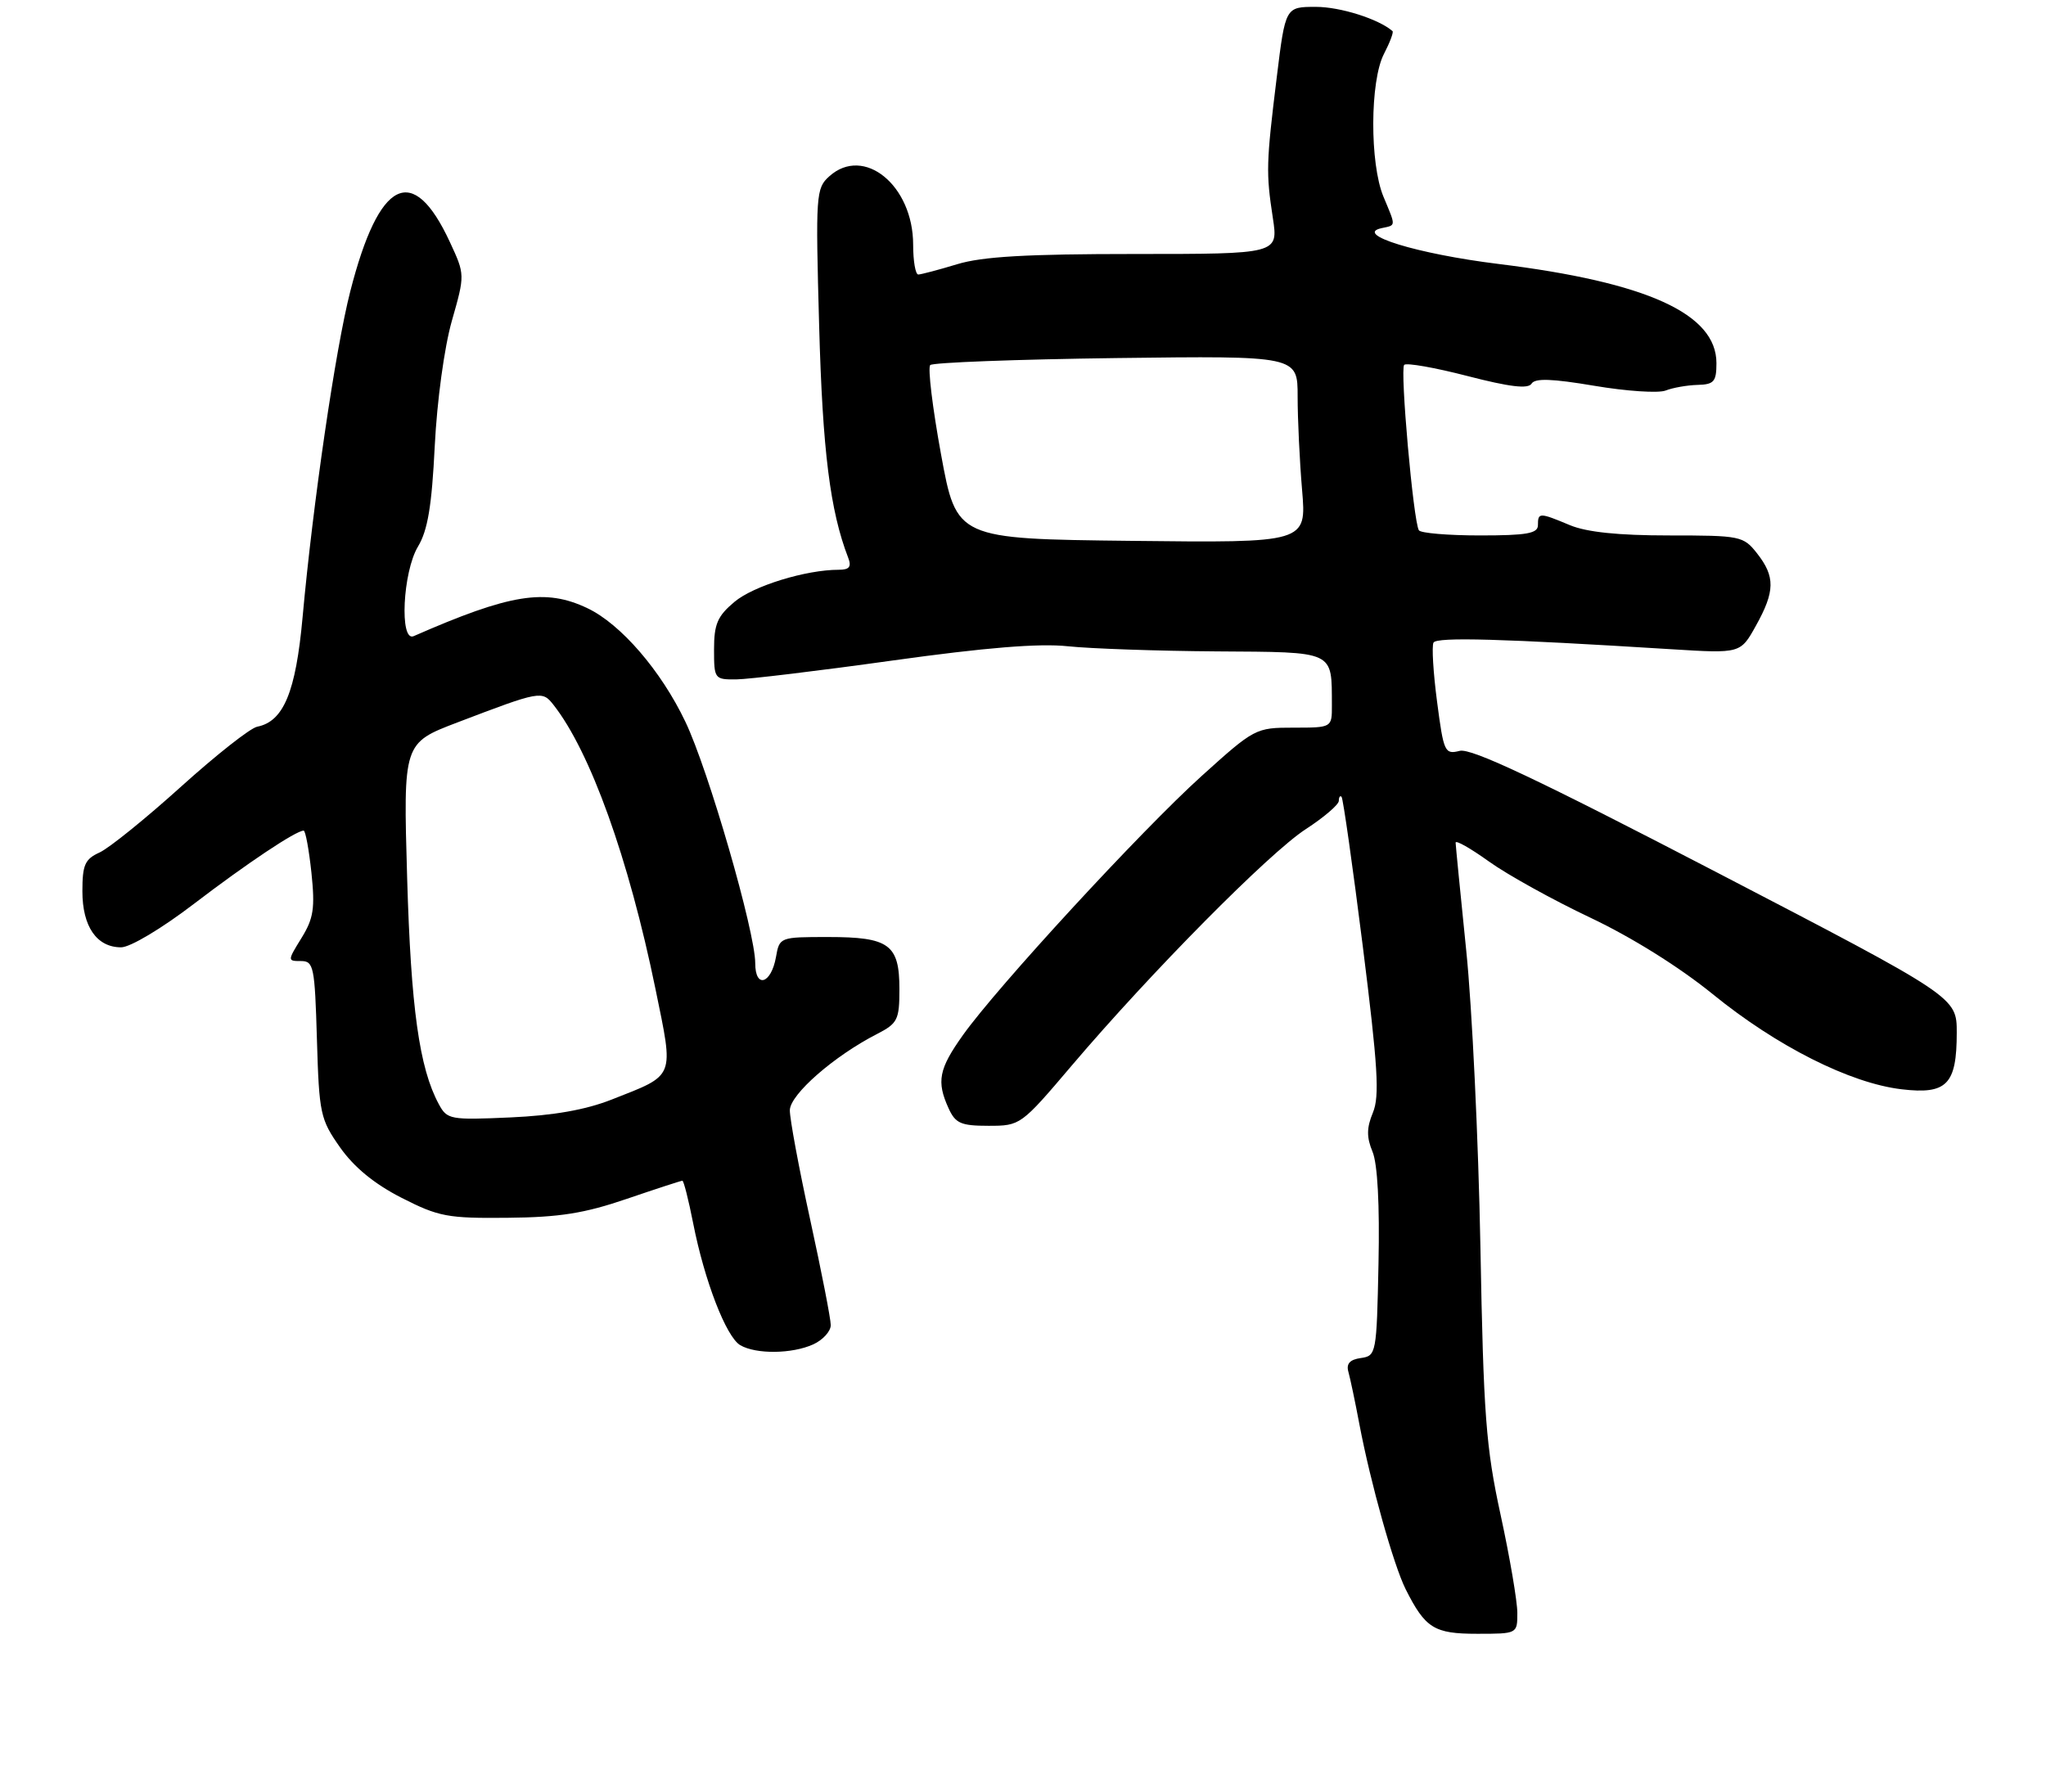 <?xml version="1.0" encoding="UTF-8" standalone="no"?>
<!DOCTYPE svg PUBLIC "-//W3C//DTD SVG 1.1//EN" "http://www.w3.org/Graphics/SVG/1.1/DTD/svg11.dtd" >
<svg xmlns="http://www.w3.org/2000/svg" xmlns:xlink="http://www.w3.org/1999/xlink" version="1.1" viewBox="0 0 298 261">
 <g >
 <path fill="currentColor"
d=" M 221.00 234.96 C 221.00 233.29 219.91 226.88 218.57 220.71 C 216.42 210.82 216.07 206.20 215.62 181.50 C 215.33 166.10 214.41 146.75 213.56 138.50 C 212.72 130.25 212.02 123.16 212.01 122.75 C 212.01 122.34 214.19 123.58 216.88 125.51 C 219.56 127.43 226.20 131.11 231.63 133.68 C 237.65 136.53 244.60 140.87 249.47 144.83 C 258.80 152.42 269.48 157.80 276.97 158.68 C 283.56 159.46 285.00 157.99 285.00 150.43 C 285.00 145.25 285.00 145.25 249.95 127.03 C 224.01 113.55 214.30 108.96 212.61 109.38 C 210.43 109.93 210.27 109.58 209.31 102.23 C 208.75 97.98 208.52 94.10 208.79 93.61 C 209.26 92.77 218.80 93.04 243.50 94.58 C 253.50 95.20 253.50 95.20 255.75 91.15 C 258.54 86.14 258.57 84.00 255.93 80.63 C 253.92 78.08 253.53 78.00 243.05 78.00 C 235.71 78.00 231.09 77.52 228.65 76.50 C 224.21 74.64 224.00 74.64 224.00 76.50 C 224.00 77.71 222.40 78.00 215.56 78.00 C 210.92 78.00 206.91 77.66 206.66 77.25 C 205.85 75.95 203.89 53.78 204.52 53.15 C 204.85 52.82 209.00 53.55 213.75 54.78 C 219.89 56.37 222.58 56.69 223.07 55.89 C 223.57 55.07 226.05 55.16 232.22 56.20 C 236.88 56.99 241.55 57.30 242.60 56.89 C 243.64 56.48 245.74 56.11 247.25 56.07 C 249.64 56.01 250.00 55.60 250.00 52.90 C 250.00 45.71 239.92 41.12 218.24 38.45 C 206.40 36.99 197.07 34.12 201.25 33.23 C 203.36 32.78 203.34 33.06 201.50 28.65 C 199.49 23.83 199.53 11.81 201.57 7.86 C 202.44 6.18 203.00 4.69 202.82 4.53 C 200.78 2.76 195.21 1.00 191.66 1.00 C 187.22 1.00 187.22 1.00 185.96 11.25 C 184.42 23.78 184.38 25.14 185.39 31.75 C 186.19 37.00 186.19 37.00 165.25 37.00 C 149.58 37.00 143.08 37.37 139.41 38.49 C 136.71 39.31 134.16 39.98 133.75 39.99 C 133.34 40.00 133.00 38.04 133.00 35.65 C 133.00 27.01 125.83 21.15 120.79 25.68 C 118.84 27.43 118.78 28.29 119.31 47.50 C 119.81 65.67 120.90 74.41 123.54 81.25 C 124.05 82.57 123.71 83.00 122.16 83.00 C 117.38 83.00 109.73 85.35 106.97 87.68 C 104.50 89.75 104.00 90.92 104.00 94.59 C 104.00 98.91 104.07 99.00 107.25 98.97 C 109.04 98.95 119.28 97.72 130.00 96.22 C 143.56 94.33 151.33 93.70 155.50 94.14 C 158.80 94.49 168.54 94.83 177.13 94.89 C 194.60 95.01 193.95 94.71 193.99 102.75 C 194.00 106.00 194.00 106.00 188.41 106.00 C 182.89 106.00 182.72 106.09 175.01 113.05 C 166.27 120.94 145.24 143.77 140.25 150.79 C 136.73 155.73 136.38 157.54 138.16 161.45 C 139.16 163.65 139.96 164.00 143.98 164.00 C 148.61 164.00 148.70 163.94 156.07 155.26 C 167.64 141.64 184.86 124.24 190.18 120.79 C 192.83 119.07 195.00 117.21 195.00 116.66 C 195.00 116.12 195.18 115.85 195.40 116.08 C 195.62 116.31 197.01 126.10 198.49 137.84 C 200.69 155.38 200.96 159.69 199.96 162.09 C 199.04 164.31 199.03 165.66 199.91 167.78 C 200.64 169.54 200.96 175.51 200.78 184.03 C 200.51 197.22 200.45 197.51 198.21 197.83 C 196.61 198.05 196.06 198.66 196.39 199.83 C 196.65 200.75 197.38 204.20 198.00 207.50 C 199.63 216.08 202.98 228.00 204.73 231.50 C 207.60 237.20 208.87 238.00 215.15 238.00 C 221.00 238.00 221.00 238.00 221.00 234.96 Z  M 118.45 195.84 C 119.85 195.20 121.00 193.94 121.00 193.03 C 121.00 192.13 119.65 185.21 118.00 177.66 C 116.35 170.11 115.02 162.94 115.04 161.72 C 115.09 159.42 121.48 153.83 127.75 150.62 C 130.74 149.08 131.00 148.56 131.00 144.10 C 131.00 137.58 129.52 136.50 120.62 136.50 C 113.58 136.50 113.53 136.52 113.02 139.42 C 112.32 143.35 110.00 144.05 110.00 140.32 C 110.00 135.75 103.18 112.15 99.82 105.13 C 96.28 97.70 90.41 90.90 85.56 88.60 C 79.43 85.68 74.30 86.51 60.25 92.67 C 58.16 93.58 58.66 83.30 60.88 79.62 C 62.30 77.25 62.89 73.72 63.32 65.00 C 63.65 58.41 64.71 50.62 65.81 46.75 C 67.73 40.01 67.73 40.01 65.52 35.25 C 60.13 23.62 55.21 26.06 51.02 42.43 C 48.86 50.85 45.57 73.36 44.07 89.93 C 43.08 100.83 41.30 105.10 37.47 105.86 C 36.46 106.05 31.46 110.00 26.34 114.62 C 21.21 119.25 15.89 123.55 14.51 124.18 C 12.37 125.15 12.00 125.98 12.00 129.83 C 12.00 134.98 14.09 138.00 17.64 138.00 C 18.96 138.00 23.55 135.26 28.23 131.68 C 35.98 125.76 43.11 121.00 44.23 121.00 C 44.49 121.00 45.00 123.76 45.36 127.13 C 45.90 132.31 45.67 133.79 43.92 136.63 C 41.86 139.97 41.86 140.00 43.83 140.00 C 45.69 140.00 45.85 140.79 46.16 151.42 C 46.48 162.27 46.65 163.05 49.54 167.16 C 51.58 170.05 54.53 172.47 58.49 174.49 C 63.90 177.25 65.20 177.49 73.95 177.40 C 81.49 177.33 85.13 176.75 91.27 174.65 C 95.55 173.19 99.20 172.00 99.39 172.00 C 99.58 172.00 100.29 174.79 100.96 178.20 C 102.61 186.59 105.77 194.76 107.82 195.96 C 110.12 197.30 115.37 197.24 118.45 195.84 Z  M 137.06 66.18 C 135.82 59.40 135.11 53.55 135.49 53.18 C 135.86 52.81 148.05 52.35 162.58 52.16 C 189.00 51.83 189.00 51.83 189.00 57.76 C 189.00 61.03 189.29 67.16 189.65 71.39 C 190.30 79.08 190.30 79.08 164.81 78.79 C 139.32 78.50 139.32 78.50 137.06 66.18 Z  M 63.91 160.84 C 61.07 155.59 59.85 146.83 59.30 127.87 C 58.73 108.25 58.73 108.25 66.62 105.24 C 78.70 100.63 78.96 100.58 80.60 102.66 C 85.97 109.47 91.57 125.05 95.47 144.07 C 98.16 157.21 98.45 156.49 89.06 160.19 C 85.26 161.68 80.61 162.50 74.34 162.78 C 65.55 163.17 65.12 163.09 63.91 160.84 Z "/>
</g>
</svg>